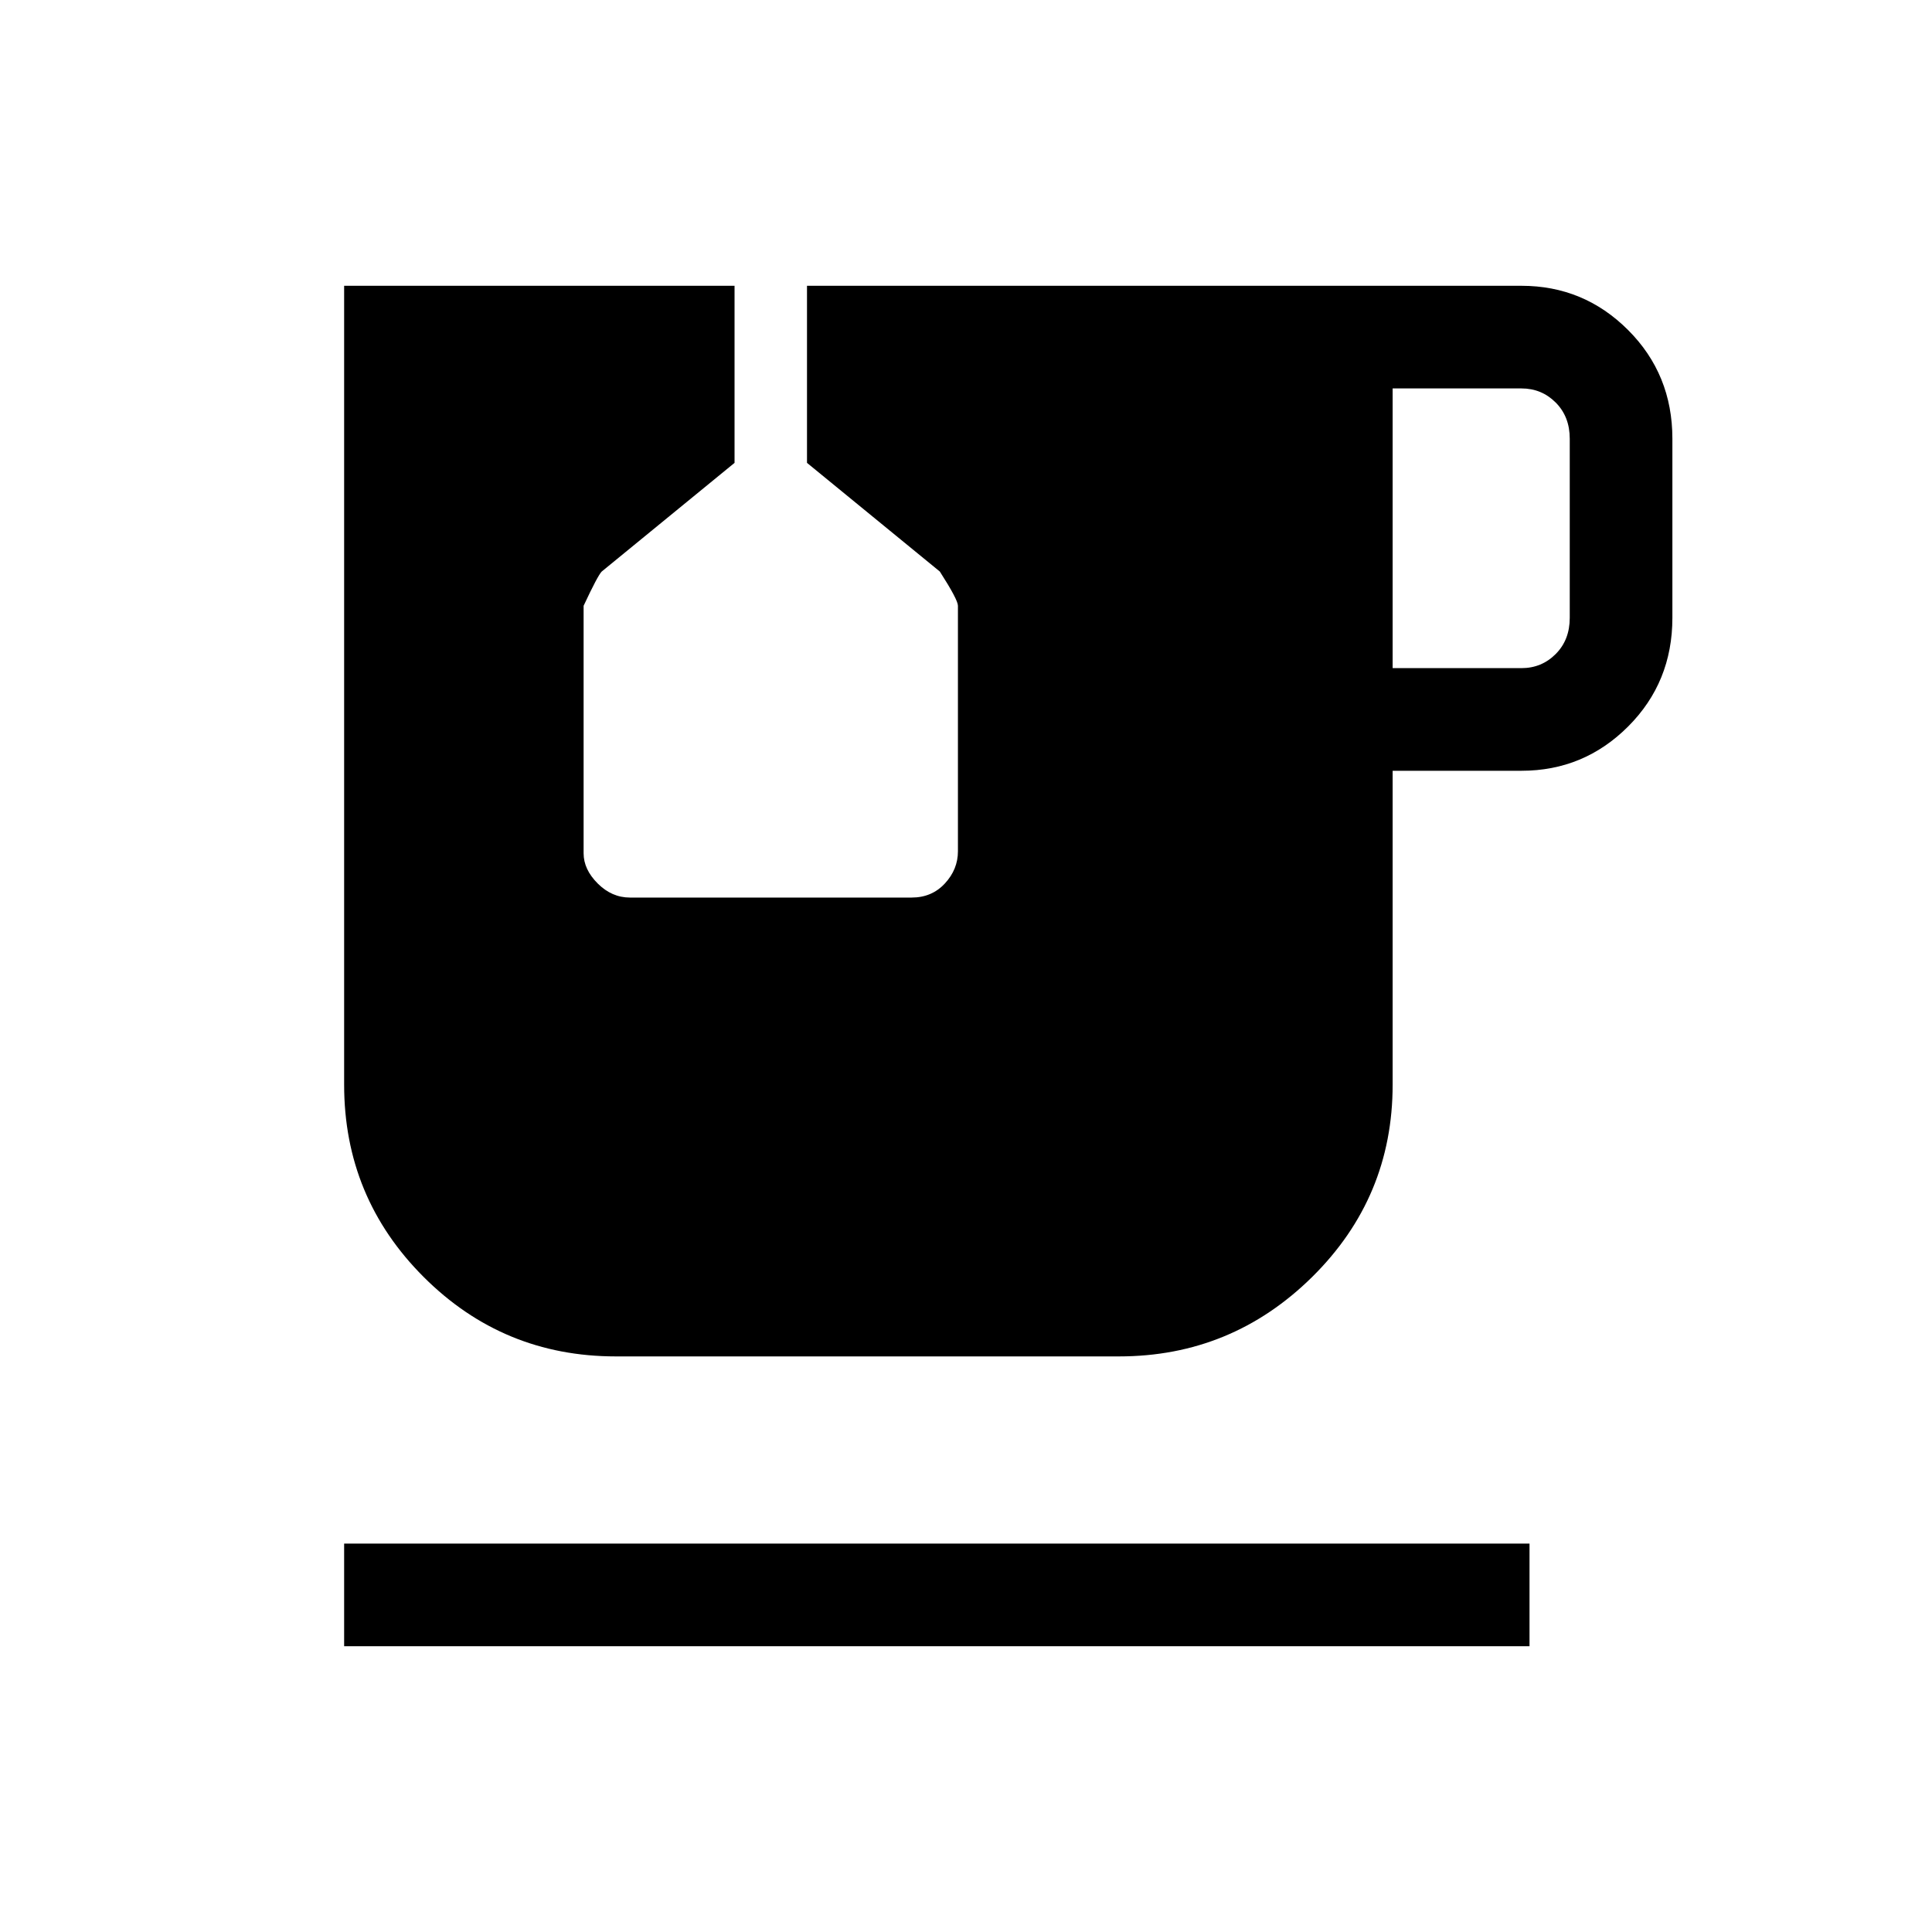 <svg xmlns="http://www.w3.org/2000/svg" height="40" width="40"><path d="M7.125 34.083V31.958H31.667V34.083ZM12.75 28.083Q10.417 28.083 8.771 26.438Q7.125 24.792 7.125 22.458V5.917H15.208V9.583L12.458 11.833Q12.375 11.917 12.083 12.542V17.667Q12.083 18 12.375 18.292Q12.667 18.583 13.042 18.583H18.875Q19.292 18.583 19.562 18.292Q19.833 18 19.833 17.625V12.542Q19.833 12.417 19.458 11.833L16.708 9.583V5.917H31.5Q32.792 5.917 33.708 6.833Q34.625 7.75 34.625 9.083V12.792Q34.625 14.125 33.708 15.042Q32.792 15.958 31.5 15.958H28.833V22.458Q28.833 24.792 27.167 26.438Q25.5 28.083 23.167 28.083ZM28.833 13.833H31.5Q31.917 13.833 32.208 13.542Q32.5 13.25 32.5 12.792V9.083Q32.5 8.625 32.208 8.333Q31.917 8.042 31.5 8.042H28.833Z"/></svg>